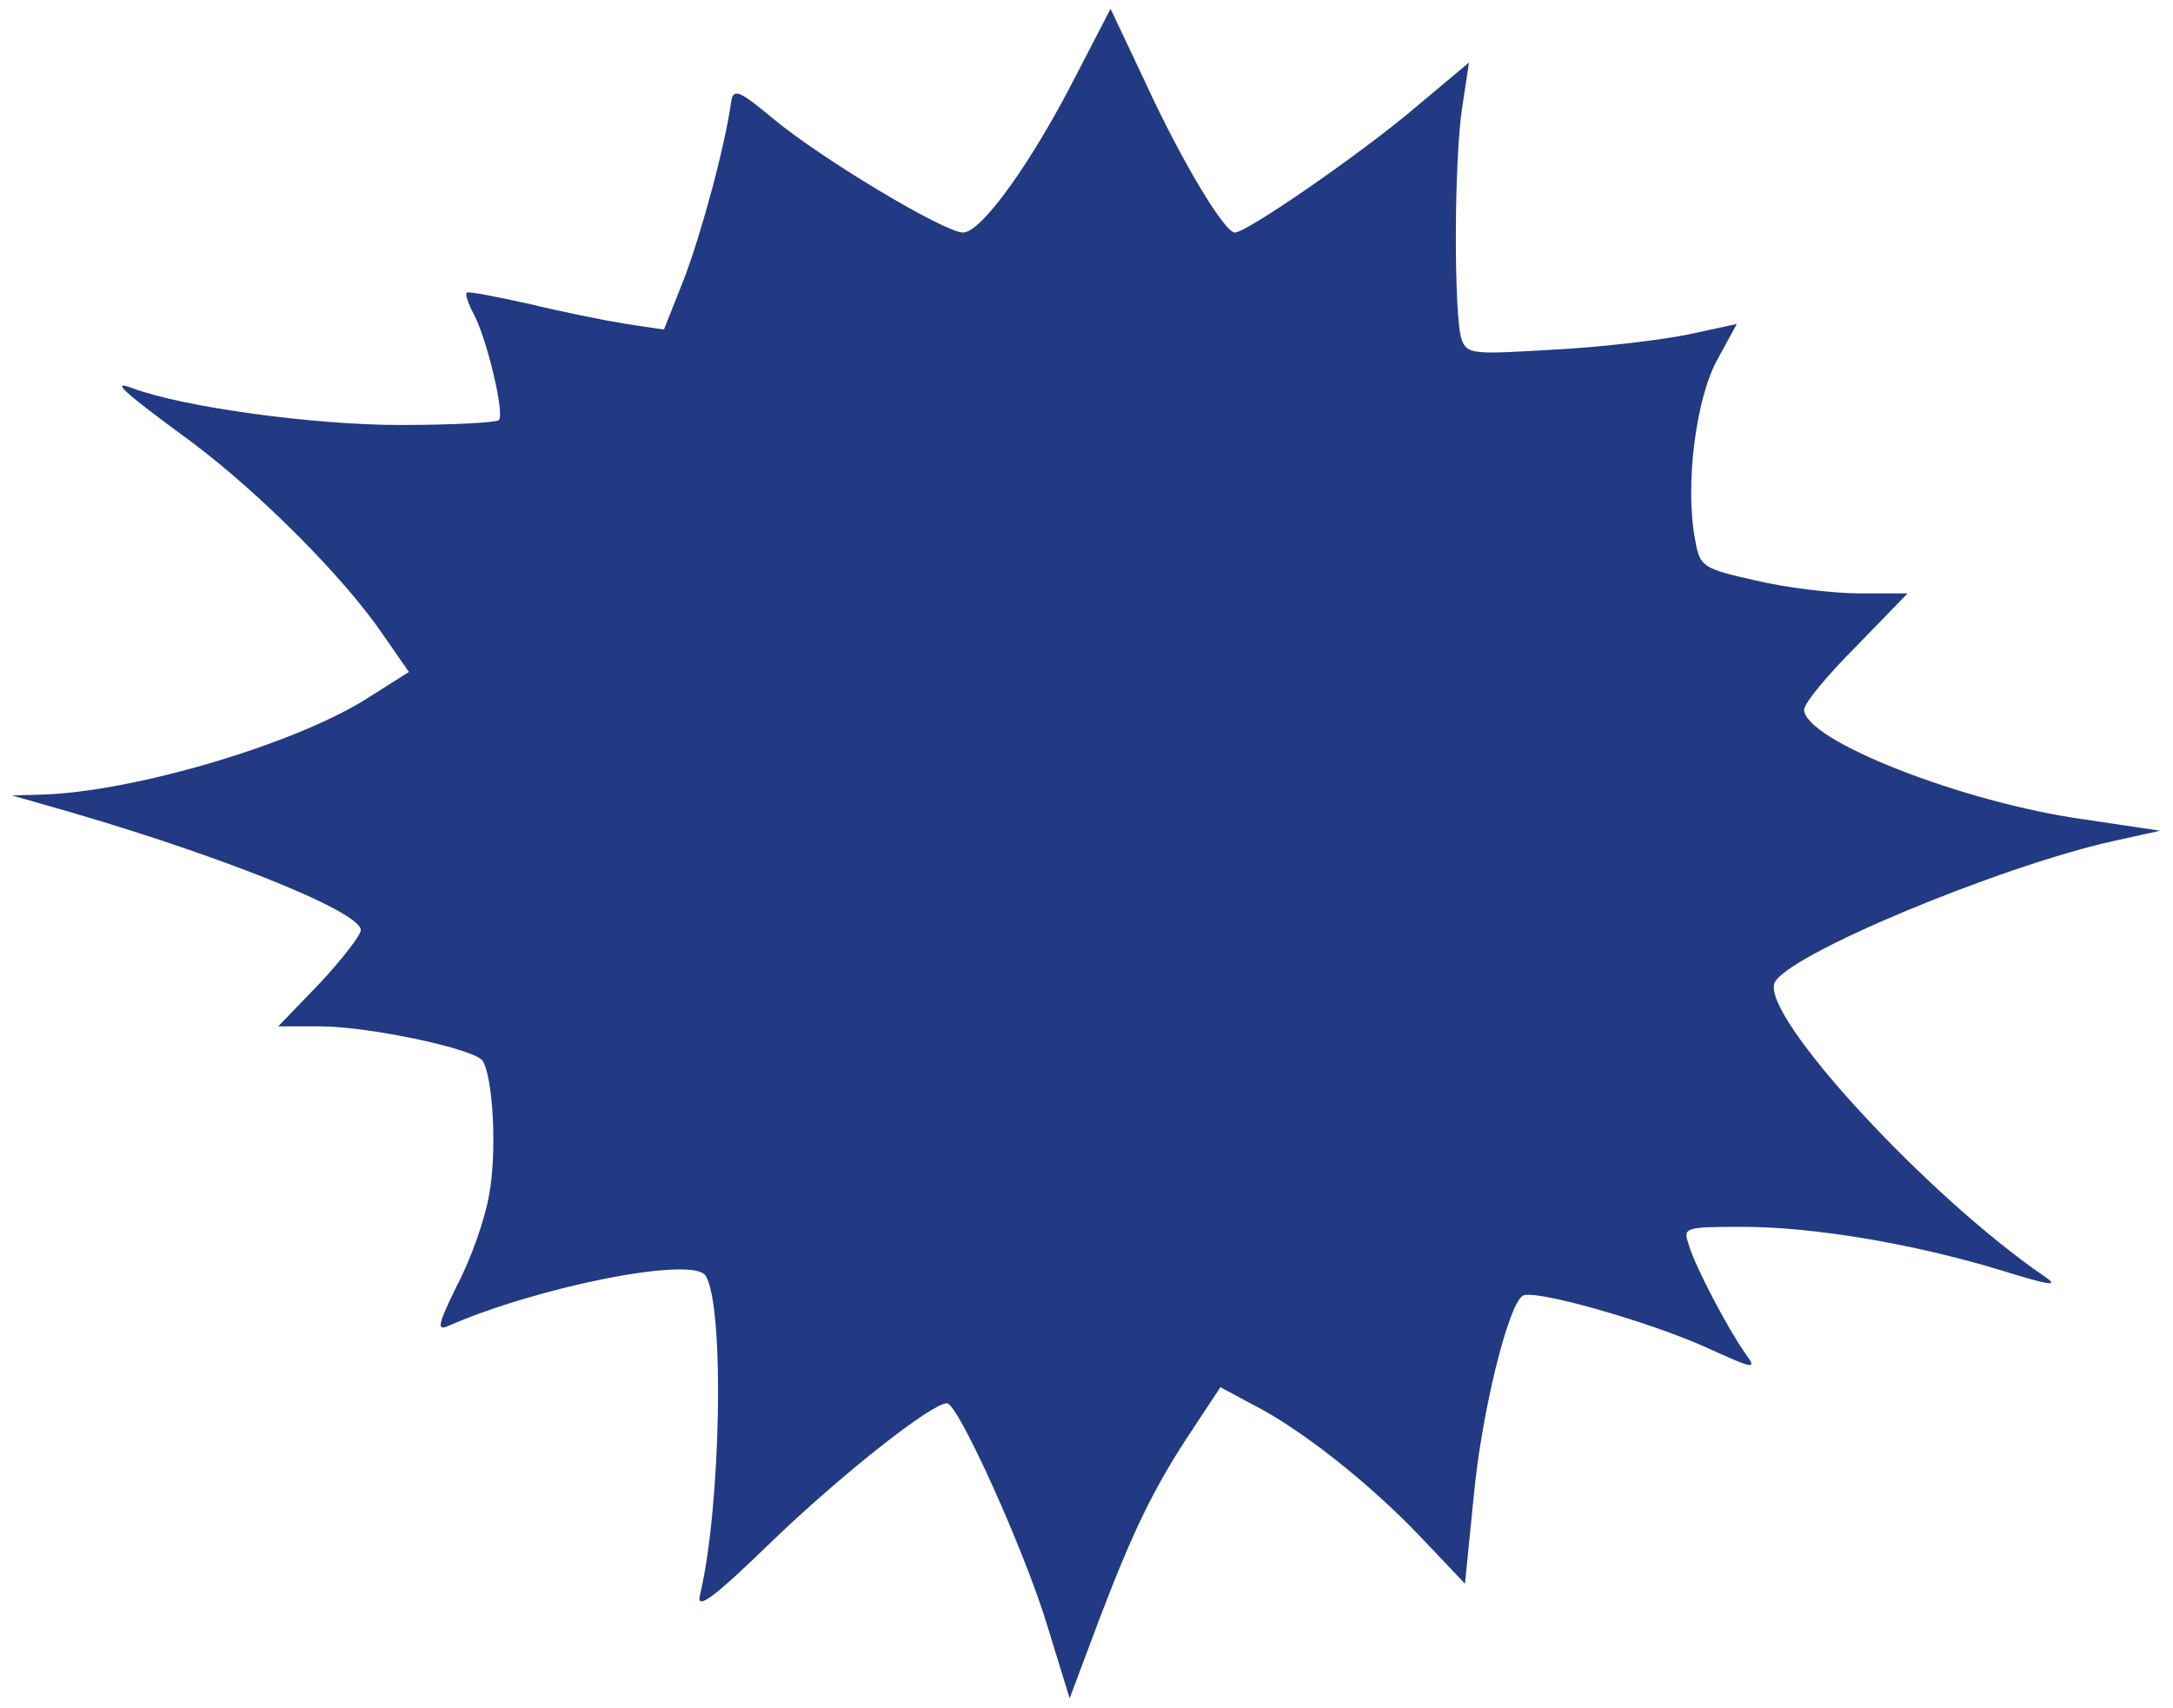 	<svg version="1.0" xmlns="http://www.w3.org/2000/svg" width="271pt" height="213pt" viewBox="0 0 271 213" preserveAspectRatio="xMidYMid meet">
								<g transform="translate(0,213) scale(0.1,-0.1)" fill="#223983" stroke="none">
									<path
										d="M1342 2036 c-55 -108 -118 -196 -141 -196 -23 0 -177 92 -238 143
                           -41 34 -48 37 -51 21 -8 -58 -38 -167 -59 -222 l-25 -63 -47 7 c-25 4 -80 15
                           -121 25 -41 9 -76 16 -78 14 -2 -2 2 -14 9 -27 16 -30 39 -125 31 -132 -3 -3
                           -58 -6 -123 -6 -107 0 -270 22 -334 46 -27 10 -15 -2 75 -68 84 -63 190 -169
                           238 -240 l32 -46 -49 -31 c-89 -58 -295 -119 -410 -122 l-36 -1 35 -10 c211
                           -59 400 -134 400 -158 0 -6 -23 -36 -51 -66 l-52 -54 52 0 c61 0 193 -28 203
                           -43 13 -21 18 -114 8 -167 -5 -30 -23 -81 -40 -113 -23 -47 -26 -57 -12 -51
                           114 50 307 88 322 63 24 -38 19 -290 -7 -398 -5 -20 16 -5 93 70 87 83 196
                           169 215 169 14 0 98 -187 125 -277 l28 -91 36 96 c43 113 69 167 117 239 l35
                           53 41 -22 c59 -30 143 -96 208 -164 l56 -59 11 110 c10 105 43 238 61 249 13
                           9 157 -32 228 -64 62 -28 65 -29 49 -7 -21 30 -62 107 -70 135 -7 21 -6 22 67
                           22 89 0 213 -21 322 -54 61 -19 74 -21 55 -8 -145 99 -353 324 -337 366 13 34
                           279 145 422 177 l59 13 -94 14 c-152 21 -350 99 -350 137 0 8 29 43 65 79 l64
                           66 -60 0 c-33 0 -91 7 -129 16 -67 15 -70 17 -76 51 -13 67 1 177 28 225 l24
                           44 -60 -13 c-34 -7 -109 -16 -168 -19 -100 -6 -108 -6 -115 12 -10 26 -10 227
                           1 293 l8 53 -68 -57 c-66 -56 -209 -155 -224 -155 -13 0 -67 90 -112 188 l-43
                           91 -43 -83z"
									></path>
								</g>
							</svg>